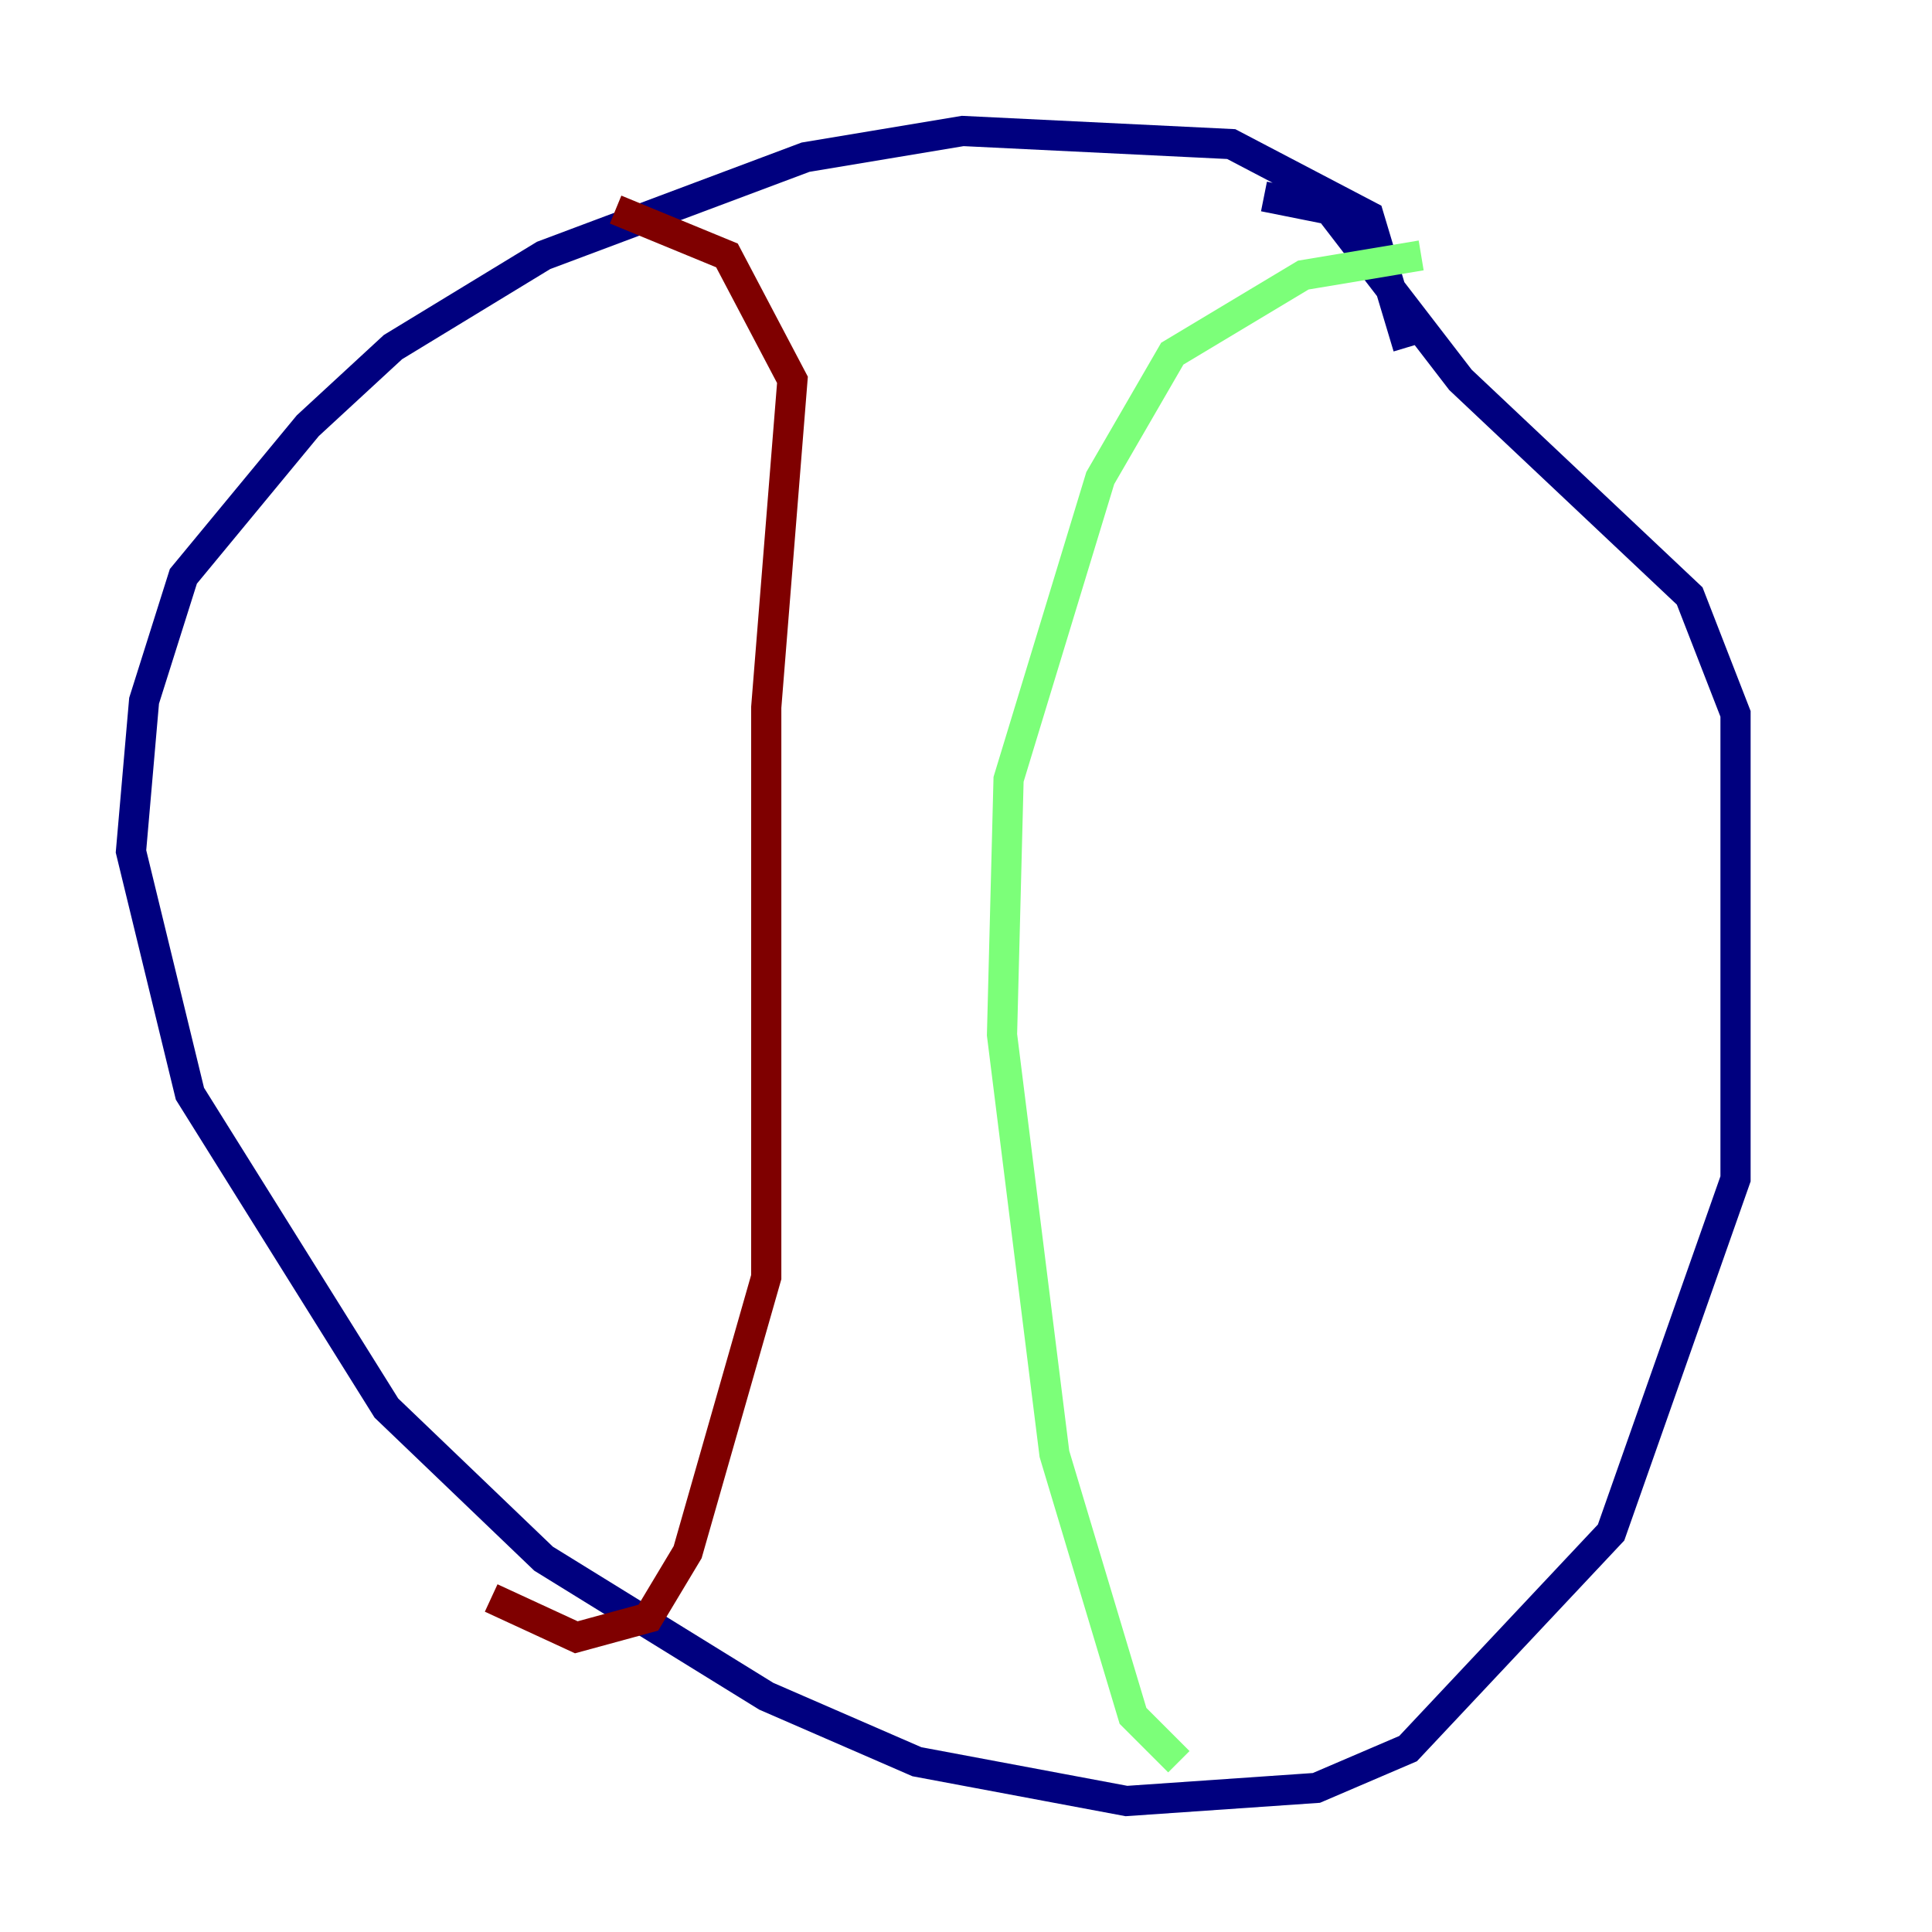 <?xml version="1.0" encoding="utf-8" ?>
<svg baseProfile="tiny" height="128" version="1.2" viewBox="0,0,128,128" width="128" xmlns="http://www.w3.org/2000/svg" xmlns:ev="http://www.w3.org/2001/xml-events" xmlns:xlink="http://www.w3.org/1999/xlink"><defs /><polyline fill="none" points="93.288,22.997 90.685,14.319 81.573,9.546 63.783,8.678 53.37,10.414 36.014,16.922 26.034,22.997 20.393,28.203 12.149,38.183 9.546,46.427 8.678,56.407 12.583,72.461 25.6,93.288 36.014,103.268 50.766,112.38 60.746,116.719 74.63,119.322 87.214,118.454 93.288,115.851 106.739,101.532 114.983,78.102 114.983,47.295 111.946,39.485 96.759,25.166 88.081,13.885 83.742,13.017" stroke="#00007f" stroke-width="2" /><polyline fill="none" points="94.156,16.922 86.346,18.224 77.668,23.43 72.895,31.675 66.82,51.634 66.386,68.556 69.858,96.325 75.064,113.681 78.102,116.719" stroke="#7cff79" stroke-width="2" /><polyline fill="none" points="40.786,13.885 48.163,16.922 52.502,25.166 50.766,46.861 50.766,84.61 45.559,102.834 42.956,107.173 38.183,108.475 32.542,105.871" stroke="#7f0000" stroke-width="2" /></svg>